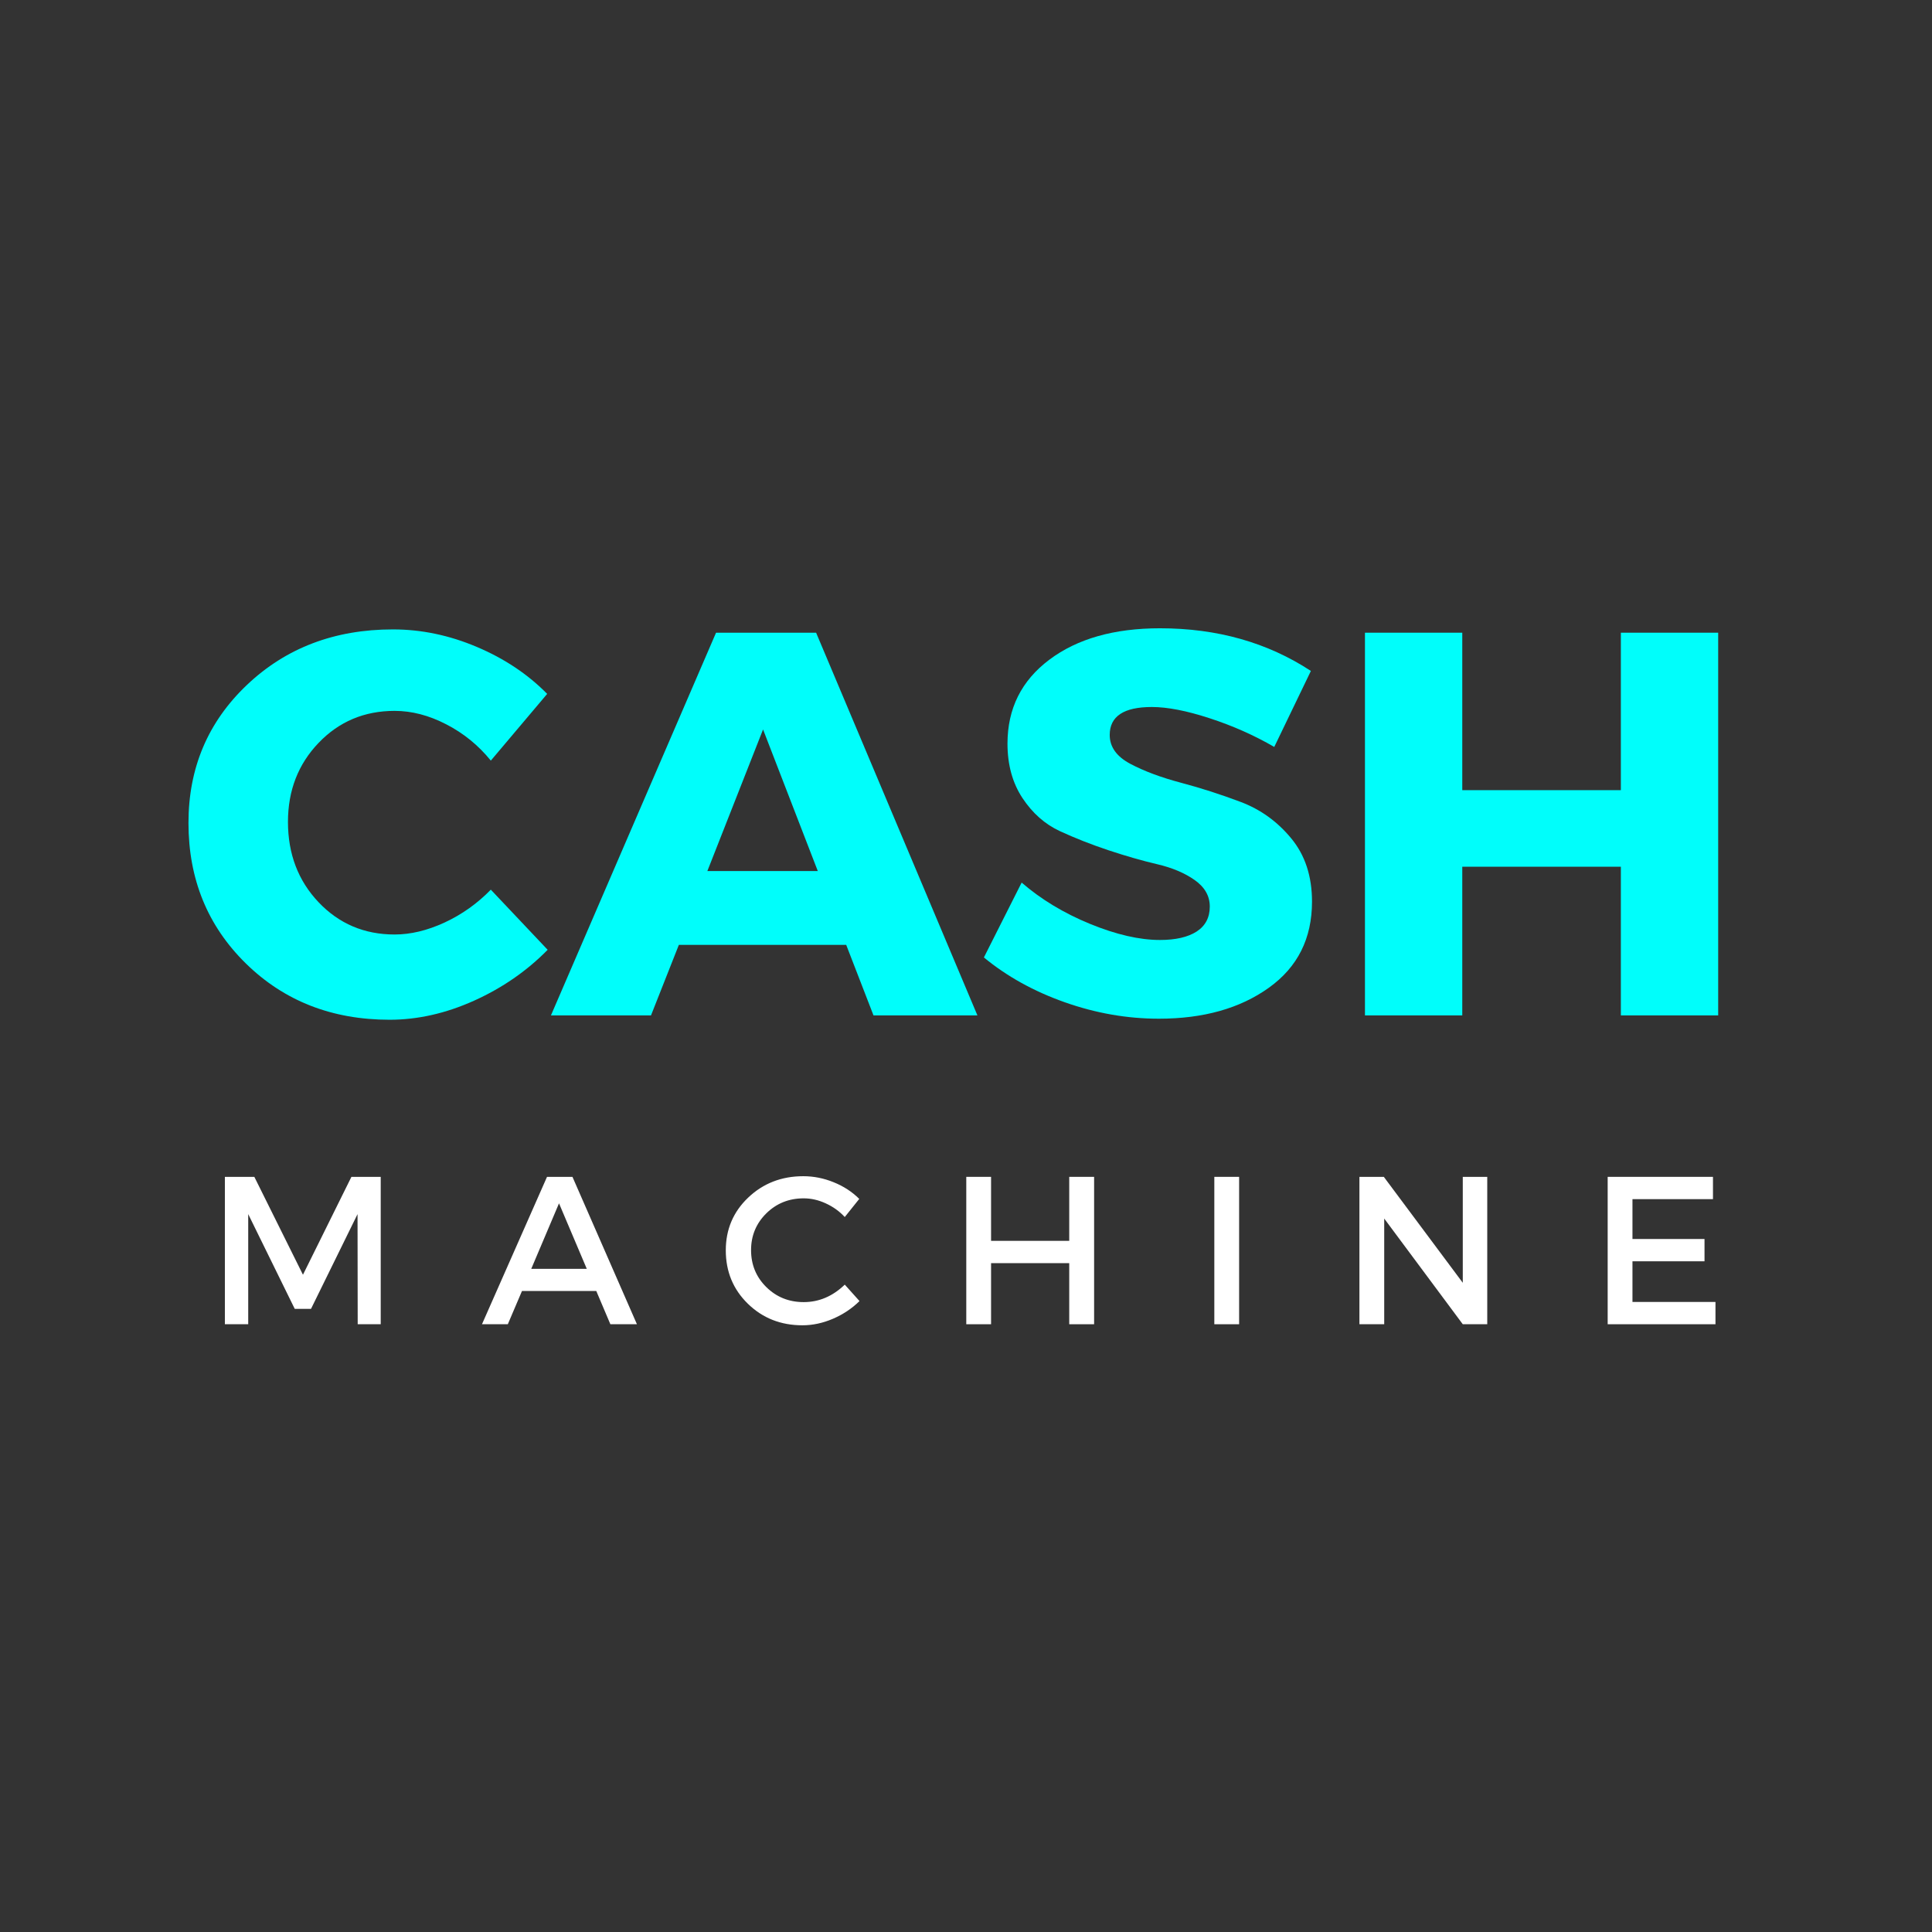 <svg xmlns="http://www.w3.org/2000/svg" xmlns:xlink="http://www.w3.org/1999/xlink" width="500" zoomAndPan="magnify" viewBox="0 0 375 375" height="500" preserveAspectRatio="xMidYMid meet" version="1.0"><rect x="0" y="0" width="375" height="375" fill="#333333" stroke="none"/><defs><g/></defs><g fill="#00fefb" fill-opacity="1"><g transform="translate(34.035, 197.089)"><g><path d="M 42.234 -74.922 C 47.754 -74.922 53.188 -73.785 58.531 -71.516 C 63.875 -69.254 68.422 -66.219 72.172 -62.406 L 61.234 -49.453 C 58.828 -52.422 55.941 -54.77 52.578 -56.5 C 49.223 -58.238 45.883 -59.109 42.562 -59.109 C 36.688 -59.109 31.766 -57.035 27.797 -52.891 C 23.836 -48.754 21.859 -43.645 21.859 -37.562 C 21.859 -31.344 23.836 -26.145 27.797 -21.969 C 31.766 -17.789 36.688 -15.703 42.562 -15.703 C 45.664 -15.703 48.898 -16.477 52.266 -18.031 C 55.629 -19.594 58.617 -21.719 61.234 -24.406 L 72.266 -12.734 C 68.234 -8.629 63.473 -5.336 57.984 -2.859 C 52.504 -0.391 47.039 0.844 41.594 0.844 C 30.414 0.844 21.113 -2.797 13.688 -10.078 C 6.258 -17.367 2.547 -26.461 2.547 -37.359 C 2.547 -48.035 6.328 -56.961 13.891 -64.141 C 21.461 -71.328 30.91 -74.922 42.234 -74.922 Z M 42.234 -74.922 "/></g></g></g><g fill="#00fefb" fill-opacity="1"><g transform="translate(107.468, 197.089)"><g><path d="M 56.781 -13.688 L 24.297 -13.688 L 18.891 0 L -0.531 0 L 31.516 -74.281 L 50.938 -74.281 L 82.25 0 L 62.078 0 Z M 51.266 -28.016 L 40.641 -55.5 L 29.828 -28.016 Z M 51.266 -28.016 "/></g></g></g><g fill="#00fefb" fill-opacity="1"><g transform="translate(189.177, 197.089)"><g><path d="M 35.969 -75.141 C 47.082 -75.141 56.848 -72.379 65.266 -66.859 L 58.156 -52.109 C 54.258 -54.367 50.082 -56.223 45.625 -57.672 C 41.176 -59.129 37.43 -59.859 34.391 -59.859 C 28.941 -59.859 26.219 -58.051 26.219 -54.438 C 26.219 -52.102 27.562 -50.227 30.25 -48.812 C 32.938 -47.395 36.207 -46.176 40.062 -45.156 C 43.914 -44.133 47.77 -42.895 51.625 -41.438 C 55.477 -39.988 58.75 -37.633 61.438 -34.375 C 64.133 -31.125 65.484 -27.023 65.484 -22.078 C 65.484 -14.93 62.688 -9.359 57.094 -5.359 C 51.508 -1.359 44.398 0.641 35.766 0.641 C 29.609 0.641 23.52 -0.422 17.5 -2.547 C 11.488 -4.672 6.254 -7.57 1.797 -11.25 L 9.125 -25.781 C 12.875 -22.531 17.297 -19.859 22.391 -17.766 C 27.484 -15.68 32.008 -14.641 35.969 -14.641 C 39.02 -14.641 41.395 -15.188 43.094 -16.281 C 44.789 -17.383 45.641 -19 45.641 -21.125 C 45.641 -23.176 44.664 -24.891 42.719 -26.266 C 40.77 -27.641 38.344 -28.664 35.438 -29.344 C 32.539 -30.02 29.395 -30.922 26 -32.047 C 22.602 -33.18 19.453 -34.422 16.547 -35.766 C 13.648 -37.109 11.227 -39.25 9.281 -42.188 C 7.344 -45.125 6.375 -48.645 6.375 -52.75 C 6.375 -59.539 9.078 -64.969 14.484 -69.031 C 19.898 -73.102 27.062 -75.141 35.969 -75.141 Z M 35.969 -75.141 "/></g></g></g><g fill="#00fefb" fill-opacity="1"><g transform="translate(257.515, 197.089)"><g><path d="M 75.984 0 L 57.094 0 L 57.094 -28.859 L 26.312 -28.859 L 26.312 0 L 7.422 0 L 7.422 -74.281 L 26.312 -74.281 L 26.312 -43.719 L 57.094 -43.719 L 57.094 -74.281 L 75.984 -74.281 Z M 75.984 0 "/></g></g></g><g fill="#ffffff" fill-opacity="1"><g transform="translate(39.882, 257.035)"><g><path d="M 34.016 0 L 29.547 0 L 29.516 -21.375 L 20.484 -2.984 L 17.328 -2.984 L 8.297 -21.375 L 8.297 0 L 3.766 0 L 3.766 -28.609 L 9.484 -28.609 L 18.922 -9.609 L 28.328 -28.609 L 34.016 -28.609 Z M 34.016 0 "/></g></g></g><g fill="#ffffff" fill-opacity="1"><g transform="translate(93.504, 257.035)"><g><path d="M 22.234 -6.453 L 7.812 -6.453 L 5.062 0 L 0.047 0 L 12.672 -28.609 L 17.609 -28.609 L 30.125 0 L 24.969 0 Z M 20.391 -10.75 L 15 -23.469 L 9.609 -10.75 Z M 20.391 -10.75 "/></g></g></g><g fill="#ffffff" fill-opacity="1"><g transform="translate(139.484, 257.035)"><g><path d="M 16.438 -28.734 C 18.445 -28.734 20.41 -28.344 22.328 -27.562 C 24.254 -26.789 25.91 -25.711 27.297 -24.328 L 24.484 -20.812 C 23.453 -21.926 22.227 -22.805 20.812 -23.453 C 19.395 -24.109 17.961 -24.438 16.516 -24.438 C 13.648 -24.438 11.227 -23.461 9.25 -21.516 C 7.281 -19.566 6.297 -17.191 6.297 -14.391 C 6.297 -11.555 7.281 -9.164 9.25 -7.219 C 11.227 -5.27 13.648 -4.297 16.516 -4.297 C 19.484 -4.297 22.141 -5.426 24.484 -7.688 L 27.344 -4.5 C 25.875 -3.051 24.156 -1.906 22.188 -1.062 C 20.227 -0.219 18.254 0.203 16.266 0.203 C 12.066 0.203 8.535 -1.191 5.672 -3.984 C 2.816 -6.773 1.391 -10.227 1.391 -14.344 C 1.391 -18.406 2.836 -21.816 5.734 -24.578 C 8.641 -27.348 12.207 -28.734 16.438 -28.734 Z M 16.438 -28.734 "/></g></g></g><g fill="#ffffff" fill-opacity="1"><g transform="translate(183.788, 257.035)"><g><path d="M 28.578 0 L 23.75 0 L 23.75 -11.859 L 8.578 -11.859 L 8.578 0 L 3.766 0 L 3.766 -28.609 L 8.578 -28.609 L 8.578 -16.188 L 23.75 -16.188 L 23.75 -28.609 L 28.578 -28.609 Z M 28.578 0 "/></g></g></g><g fill="#ffffff" fill-opacity="1"><g transform="translate(231.934, 257.035)"><g><path d="M 8.578 0 L 3.766 0 L 3.766 -28.609 L 8.578 -28.609 Z M 8.578 0 "/></g></g></g><g fill="#ffffff" fill-opacity="1"><g transform="translate(260.097, 257.035)"><g><path d="M 28.578 0 L 23.828 0 L 8.578 -20.516 L 8.578 0 L 3.766 0 L 3.766 -28.609 L 8.5 -28.609 L 23.828 -8.047 L 23.828 -28.609 L 28.578 -28.609 Z M 28.578 0 "/></g></g></g><g fill="#ffffff" fill-opacity="1"><g transform="translate(308.283, 257.035)"><g><path d="M 24.203 -24.281 L 8.578 -24.281 L 8.578 -16.547 L 22.562 -16.547 L 22.562 -12.219 L 8.578 -12.219 L 8.578 -4.328 L 24.688 -4.328 L 24.688 0 L 3.766 0 L 3.766 -28.609 L 24.203 -28.609 Z M 24.203 -24.281 "/></g></g></g></svg>